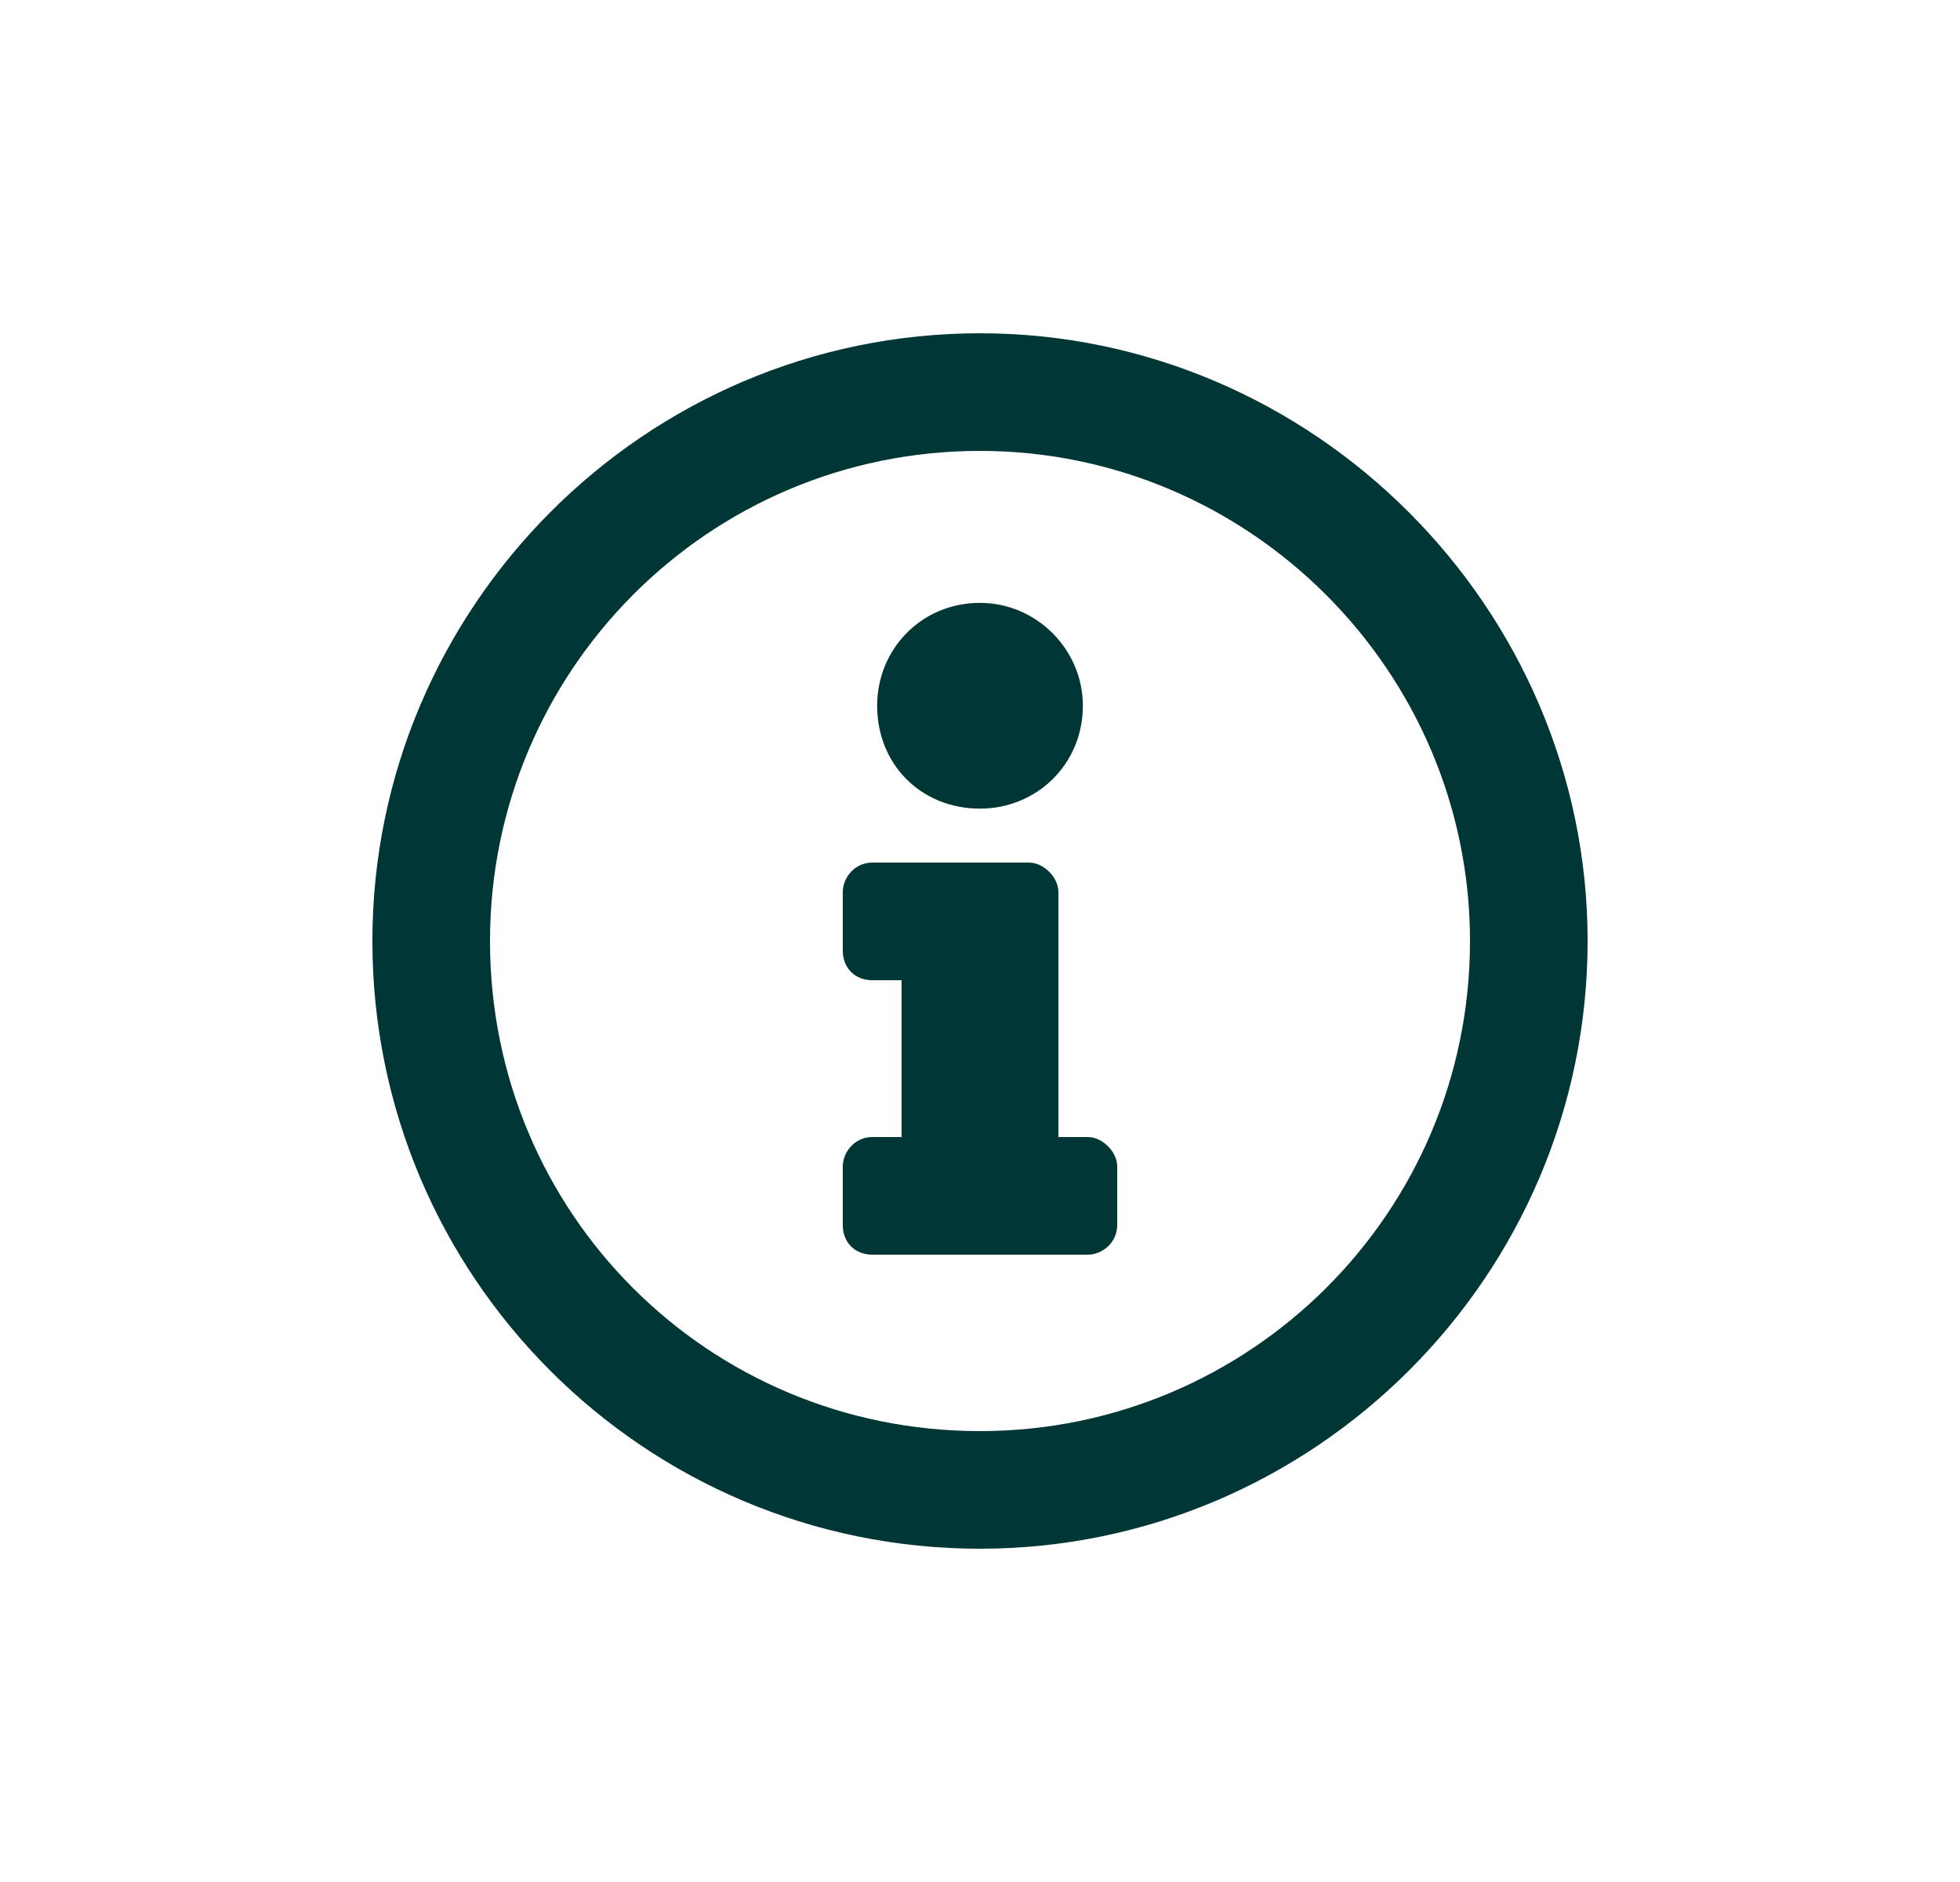 <svg width="25" height="24" viewBox="0 0 25 24" fill="none" xmlns="http://www.w3.org/2000/svg">
<path
    d="M12.5 4.25C8.219 4.25 4.75 7.75 4.75 12C4.75 16.281 8.219 19.75 12.5 19.75C16.75 19.75 20.25 16.281 20.25 12C20.25 7.75 16.75 4.25 12.5 4.25ZM12.5 18.25C9.031 18.25 6.25 15.469 6.25 12C6.25 8.562 9.031 5.75 12.5 5.75C15.938 5.75 18.75 8.562 18.75 12C18.75 15.469 15.938 18.25 12.5 18.25ZM12.5 7.688C11.75 7.688 11.188 8.281 11.188 9C11.188 9.75 11.75 10.312 12.5 10.312C13.219 10.312 13.812 9.75 13.812 9C13.812 8.281 13.219 7.688 12.5 7.688ZM14.25 15.625V14.875C14.25 14.688 14.062 14.5 13.875 14.5H13.5V11.375C13.5 11.188 13.312 11 13.125 11H11.125C10.906 11 10.75 11.188 10.75 11.375V12.125C10.75 12.344 10.906 12.5 11.125 12.5H11.5V14.5H11.125C10.906 14.5 10.75 14.688 10.75 14.875V15.625C10.75 15.844 10.906 16 11.125 16H13.875C14.062 16 14.25 15.844 14.25 15.625Z"
    fill="#003736"
/>
</svg>